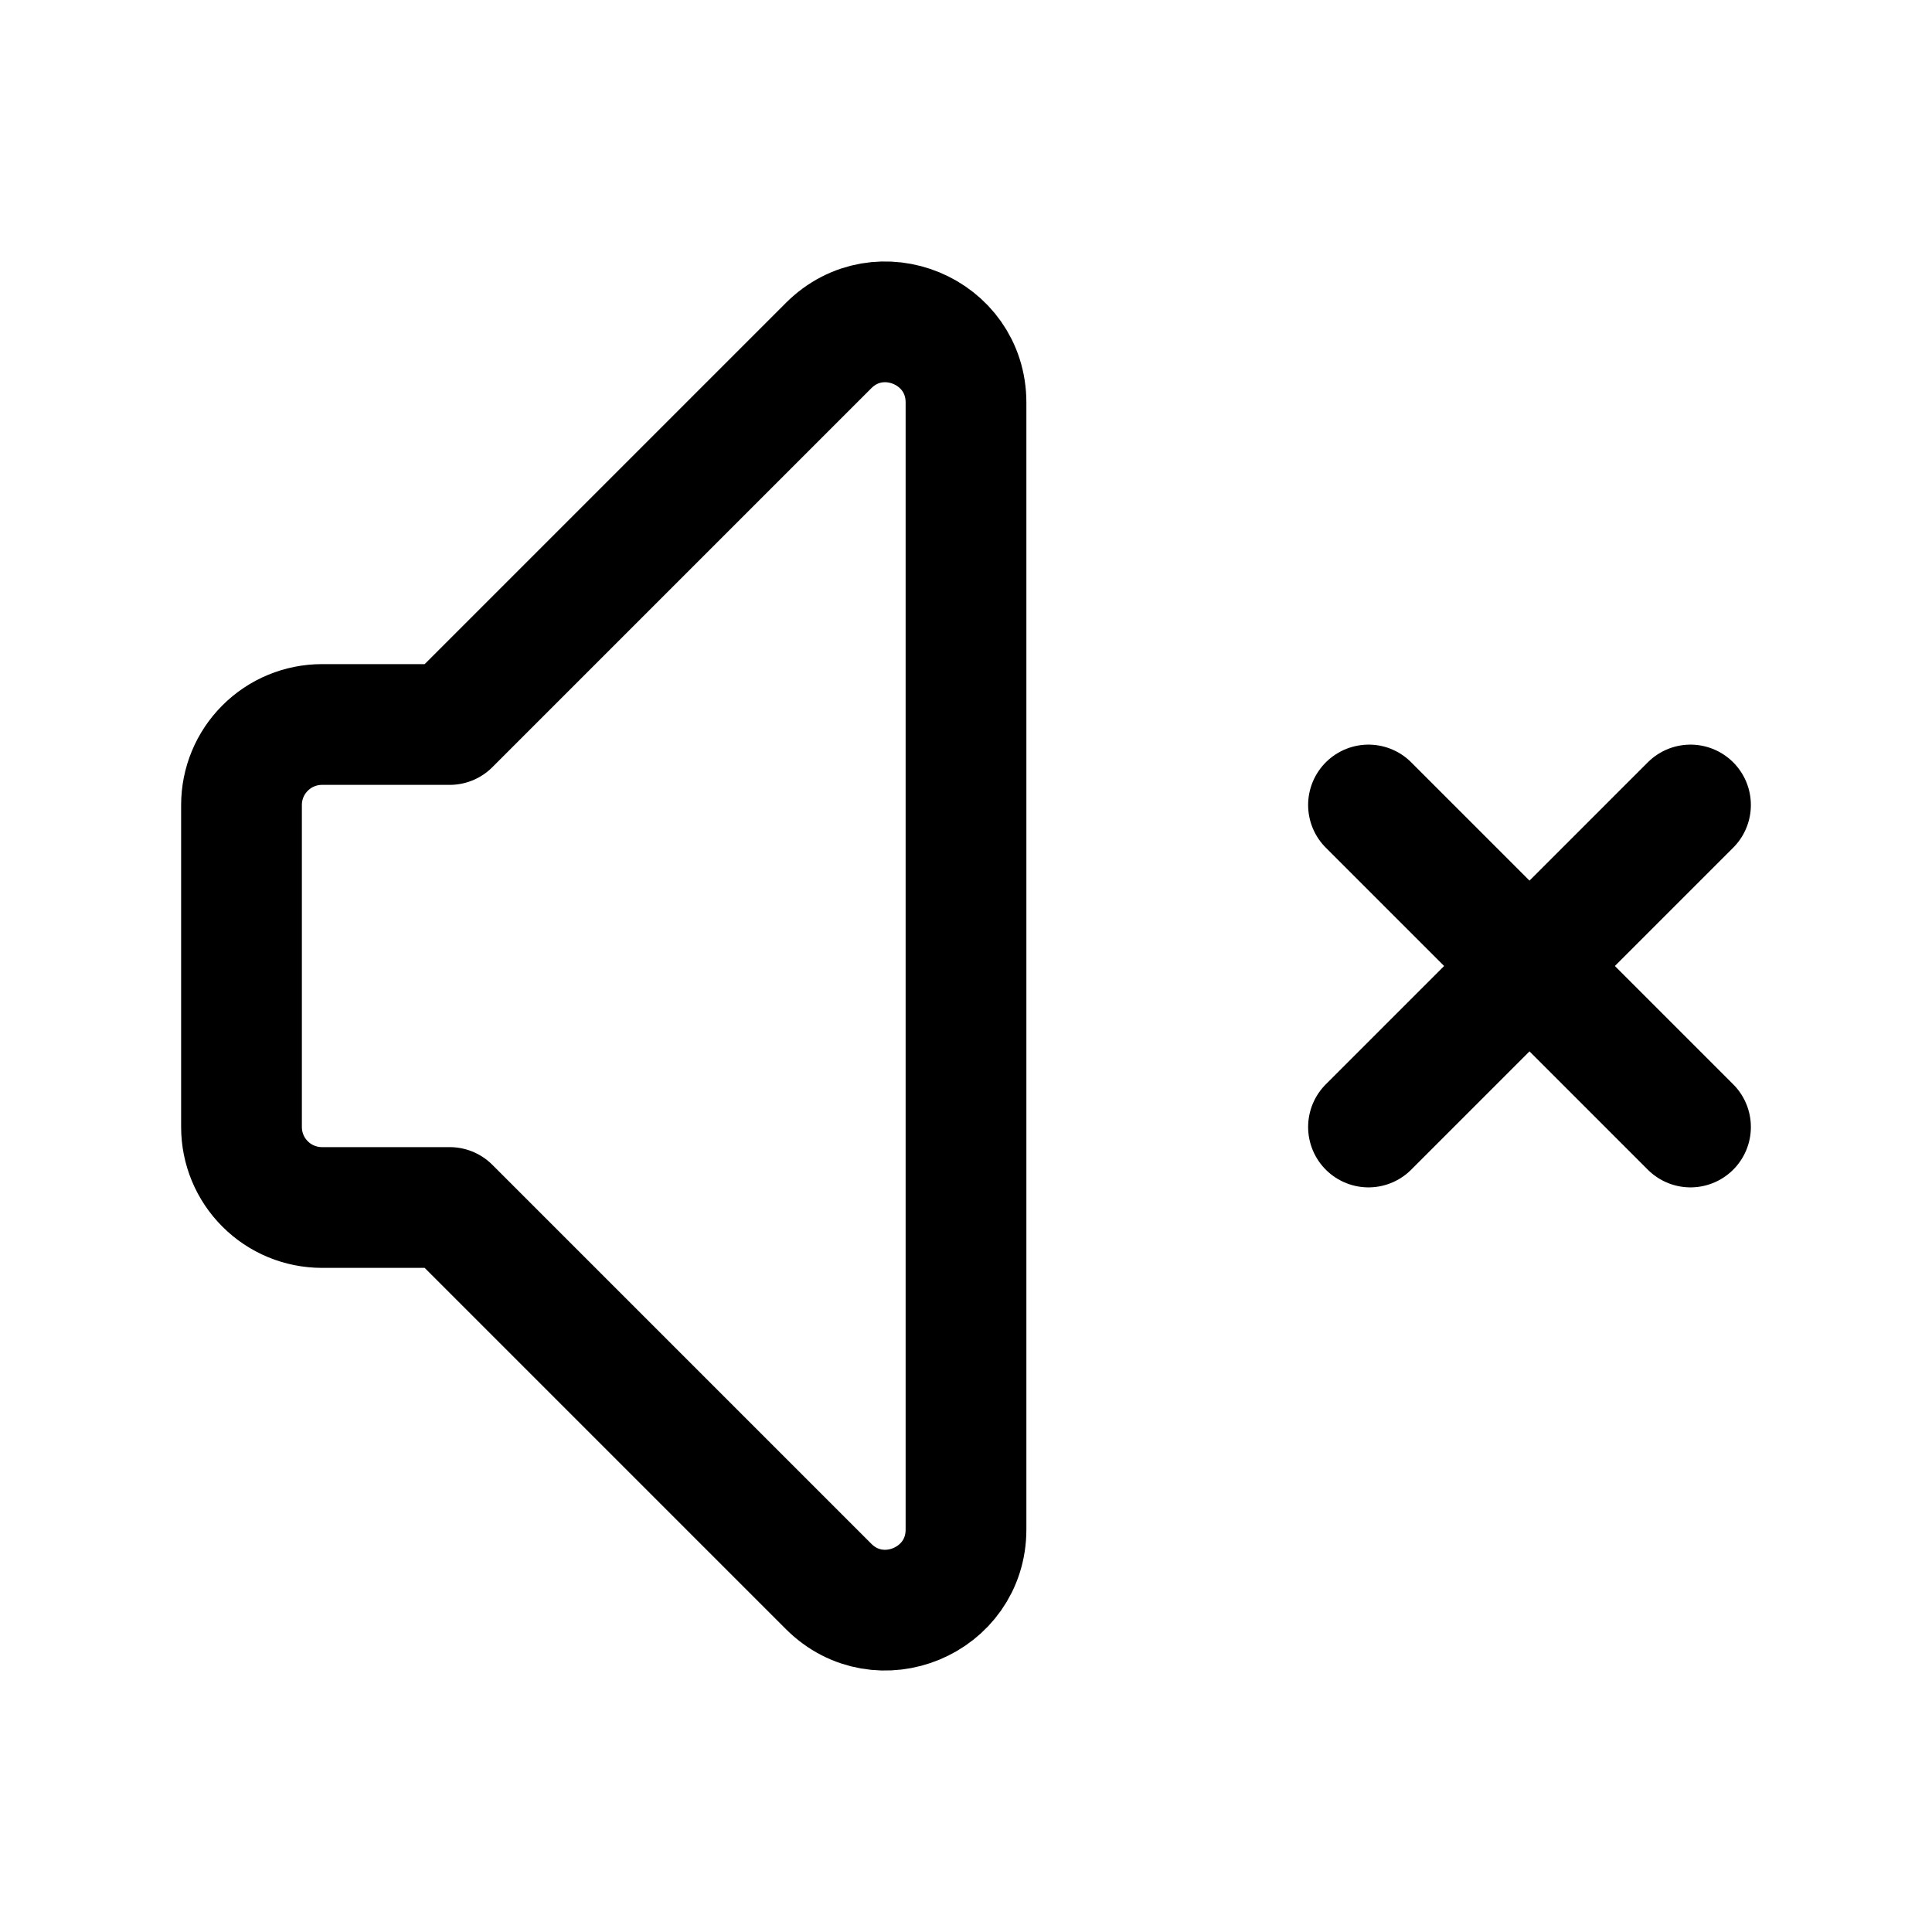 <svg xmlns="http://www.w3.org/2000/svg" fill="none" stroke-width="1.5" aria-hidden="true" data-slot="icon" viewBox="0 0 24 24" stroke="currentColor">
  <path stroke-linecap="round" stroke-linejoin="round" d="M4 15h1.586l4.707 4.707c.63.63 1.707.184 1.707-.707V5c0-.891-1.077-1.337-1.707-.707l-4.707 4.707H4c-.265 0-.52.105-.707.293C3.105 9.48 3 9.735 3 10v4c0 .265.105.52.293.707C3.48 14.895 3.735 15 4 15m15-3 2 2m-4 0 2-2zm2-2 2-2zm0 0-2-2z"/>
</svg>
